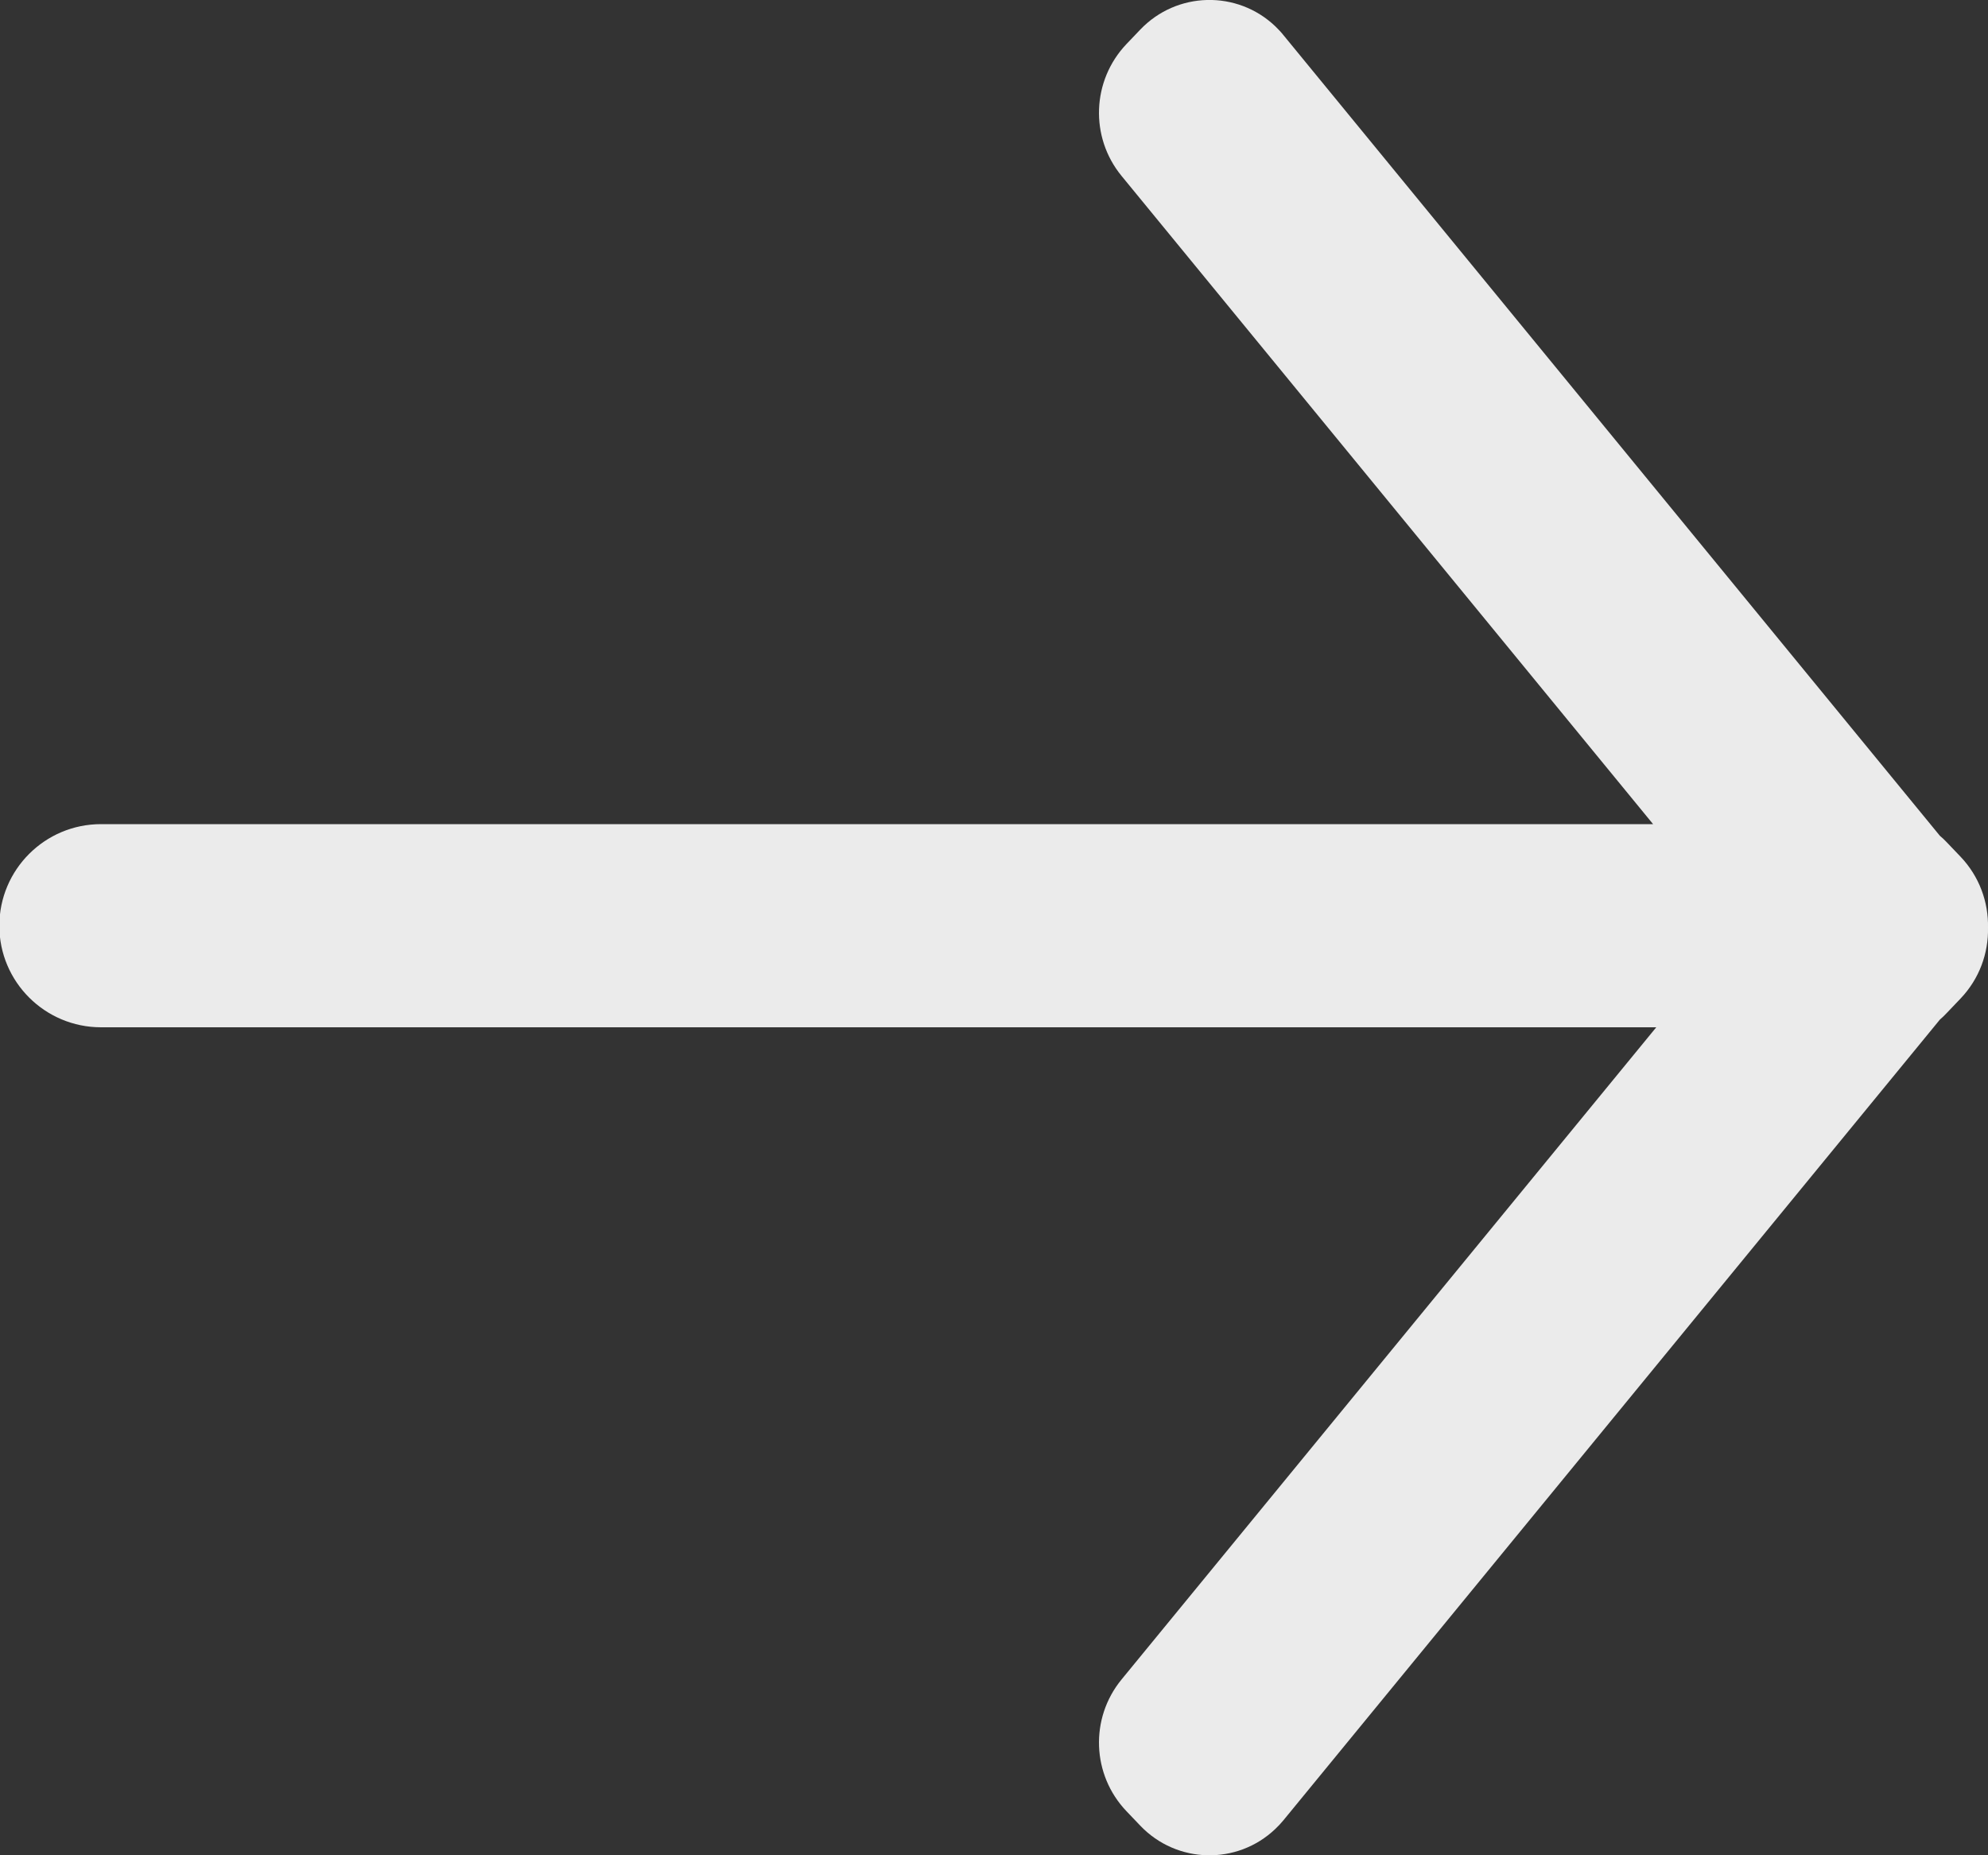 <svg width="15px" height="14px" viewBox="0 0 15 14" version="1.1" xmlns="http://www.w3.org/2000/svg" xmlns:xlink="http://www.w3.org/1999/xlink">
    <rect x="0" y="0" width="15" height="14" fill="#333333" stroke="none"/>
    <g id="页面1" stroke="none" stroke-width="1" fill="none" fill-rule="evenodd" opacity="0.9">
        <g id="browseing" transform="translate(-116, -11)" fill="#FFFFFF">
            <g id="back" transform="translate(123.5, 18) scale(-1, 1) translate(-123.5, -18) translate(116, 11)">
                <path d="M2.503,7.752 L6.538,12.674 C6.778,12.967 6.762,13.393 6.501,13.667 L6.396,13.777 C6.121,14.065 5.665,14.076 5.377,13.801 C5.356,13.781 5.335,13.759 5.317,13.737 L0.363,7.694 C0.345,7.679 0.328,7.662 0.312,7.645 L0.207,7.535 C0.065,7.386 -0.004,7.193 0,7 C-0.004,6.808 0.065,6.614 0.207,6.465 L0.312,6.355 C0.328,6.338 0.345,6.322 0.363,6.307 L5.317,0.264 C5.335,0.241 5.356,0.22 5.377,0.199 C5.665,-0.076 6.121,-0.065 6.396,0.223 L6.501,0.333 C6.762,0.608 6.778,1.034 6.538,1.327 L2.527,6.219 L14.238,6.219 C14.661,6.219 15.005,6.562 15.005,6.986 C15.005,7.409 14.661,7.752 14.238,7.752 L2.503,7.752 Z" id="形状结合"></path>
            </g>
        </g>
    </g>
</svg>
